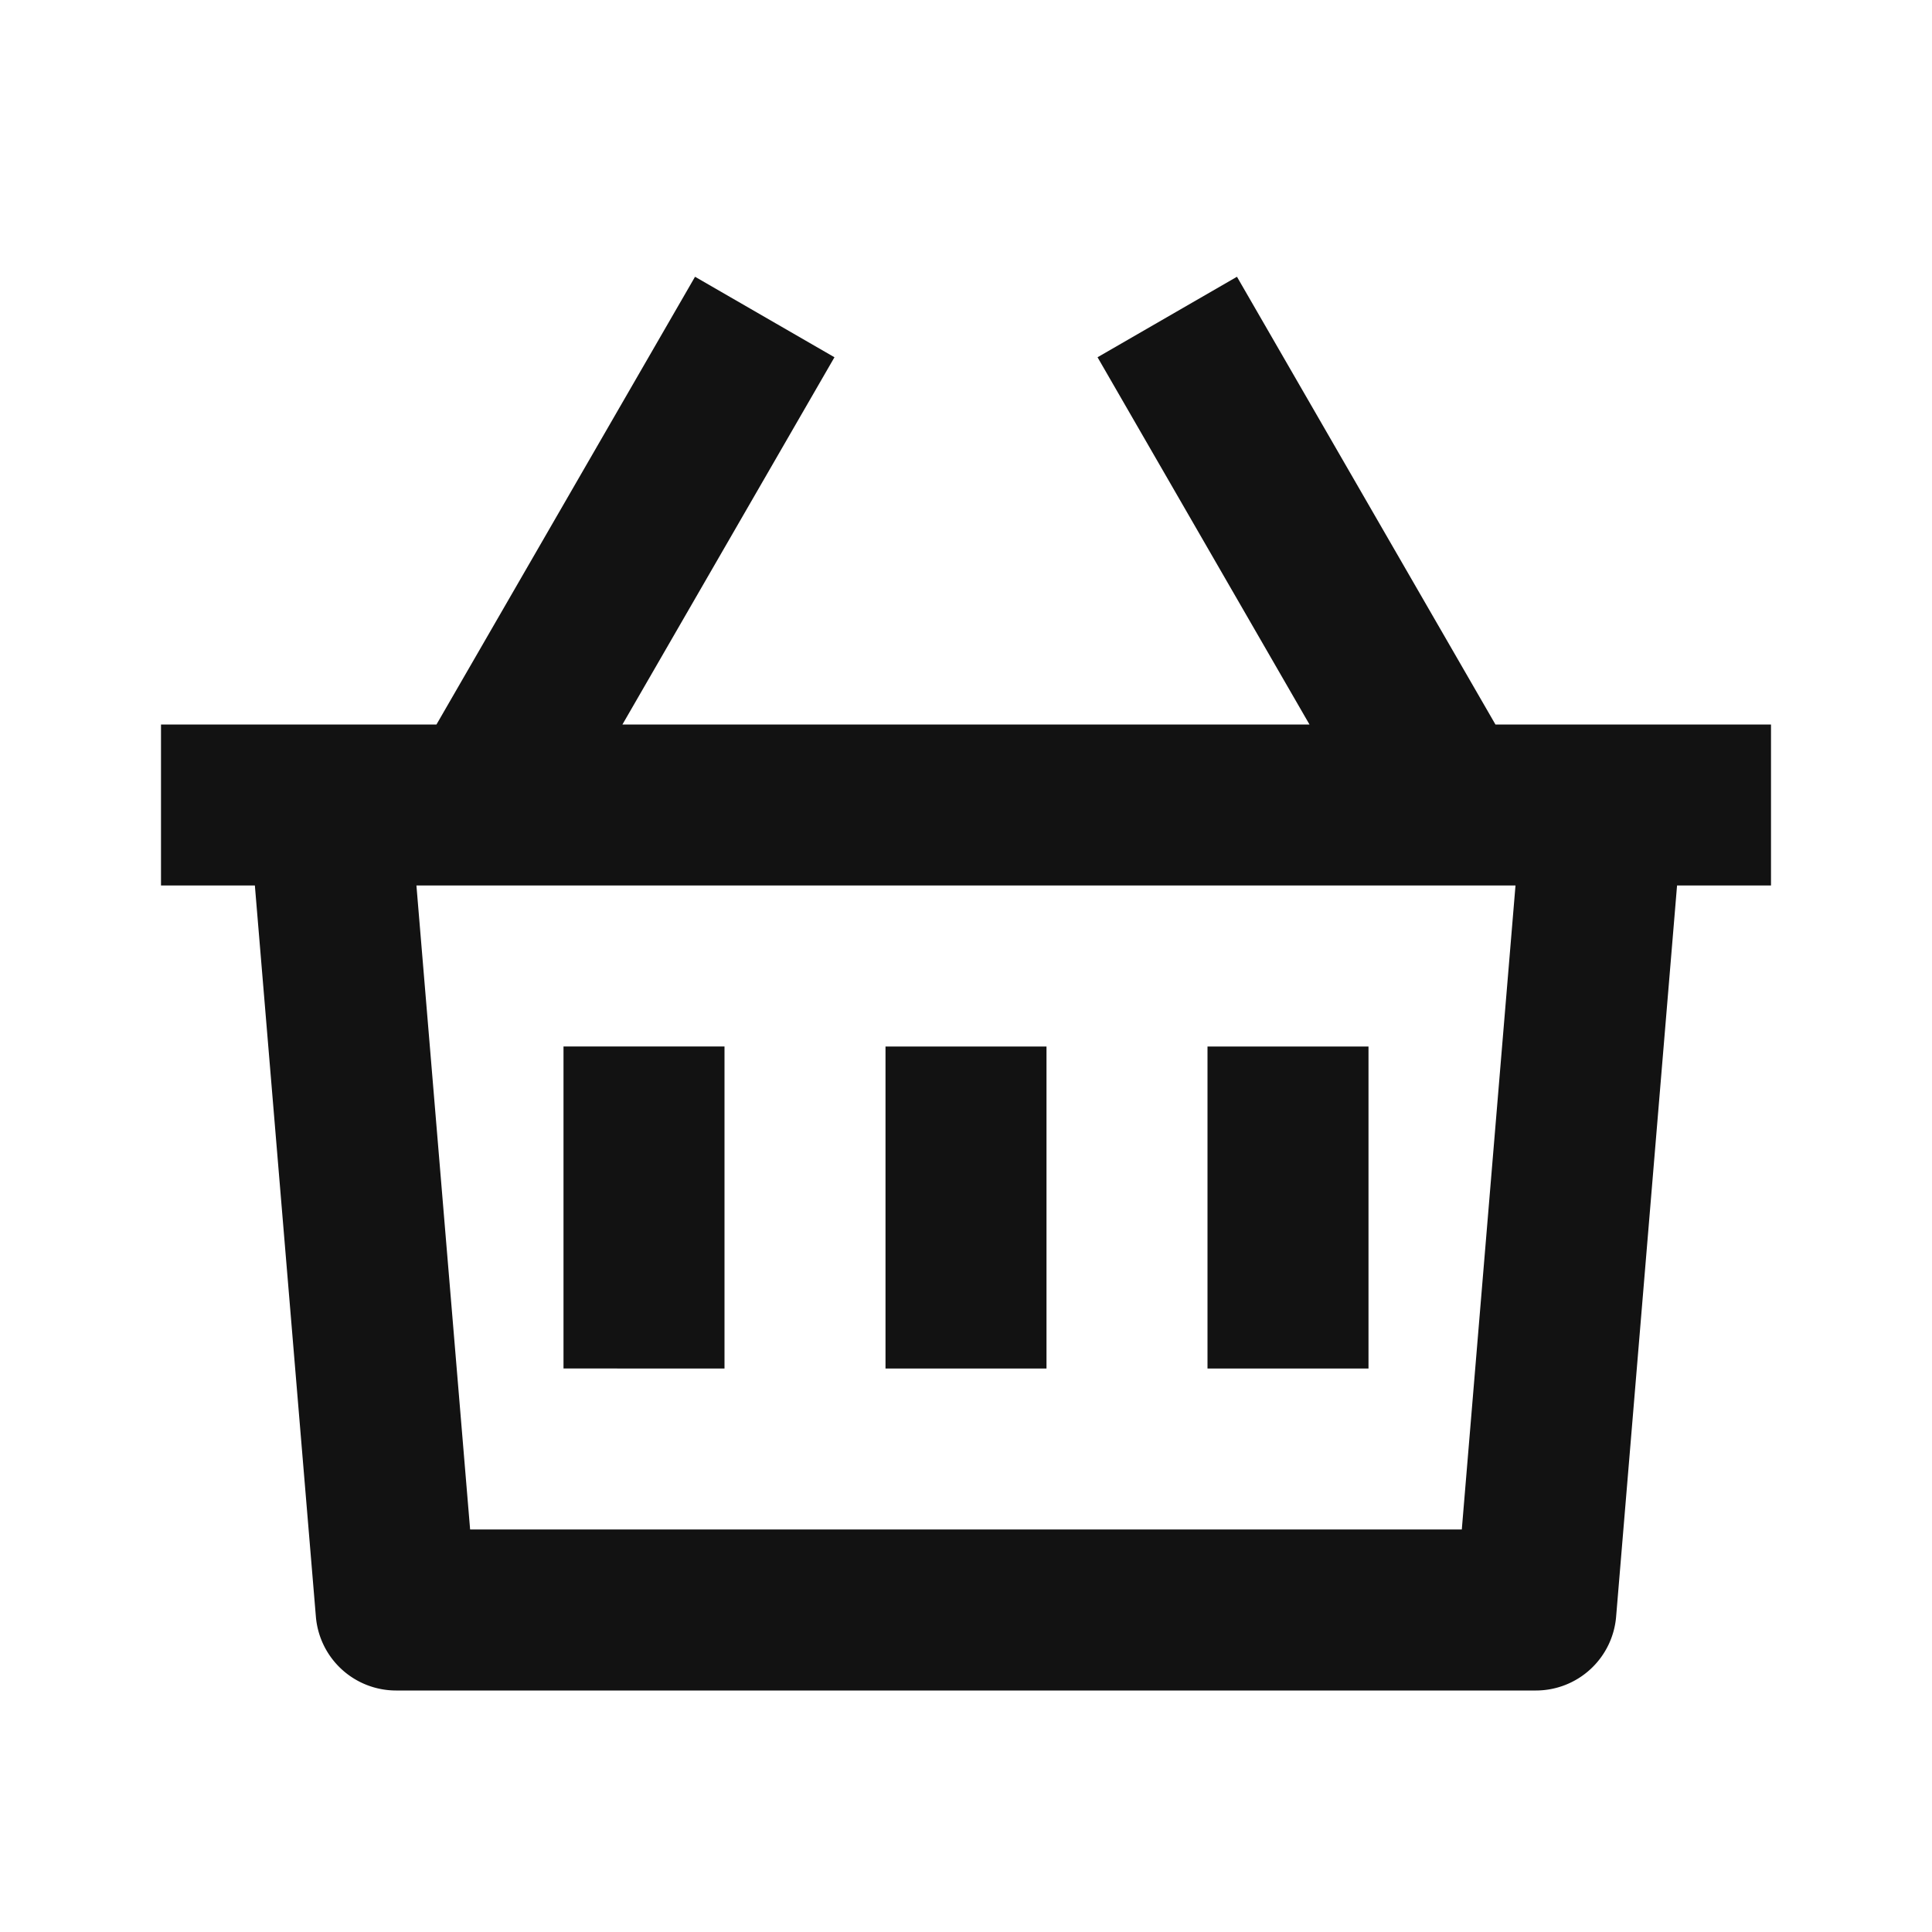 <svg width="24" height="24" fill="none" xmlns="http://www.w3.org/2000/svg"><g clip-path="url(#a)"><path d="M15.366 3.438 18.577 9H22v2h-1.167l-.757 9.083a1 1 0 0 1-.996.917H4.92a1 1 0 0 1-.996-.917L3.166 11H2V9h3.422l3.212-5.562 1.732 1L7.732 9h8.535l-2.633-4.562 1.732-1ZM18.826 11H5.173l.667 8h12.319l.667-8ZM13 13v4h-2v-4h2Zm-4 0v4H7v-4h2Zm8 0v4h-2v-4h2Z" fill="#121212"/></g><defs><clipPath id="a"><path fill="#fff" d="M0 0h24v24H0z"/></clipPath></defs></svg>